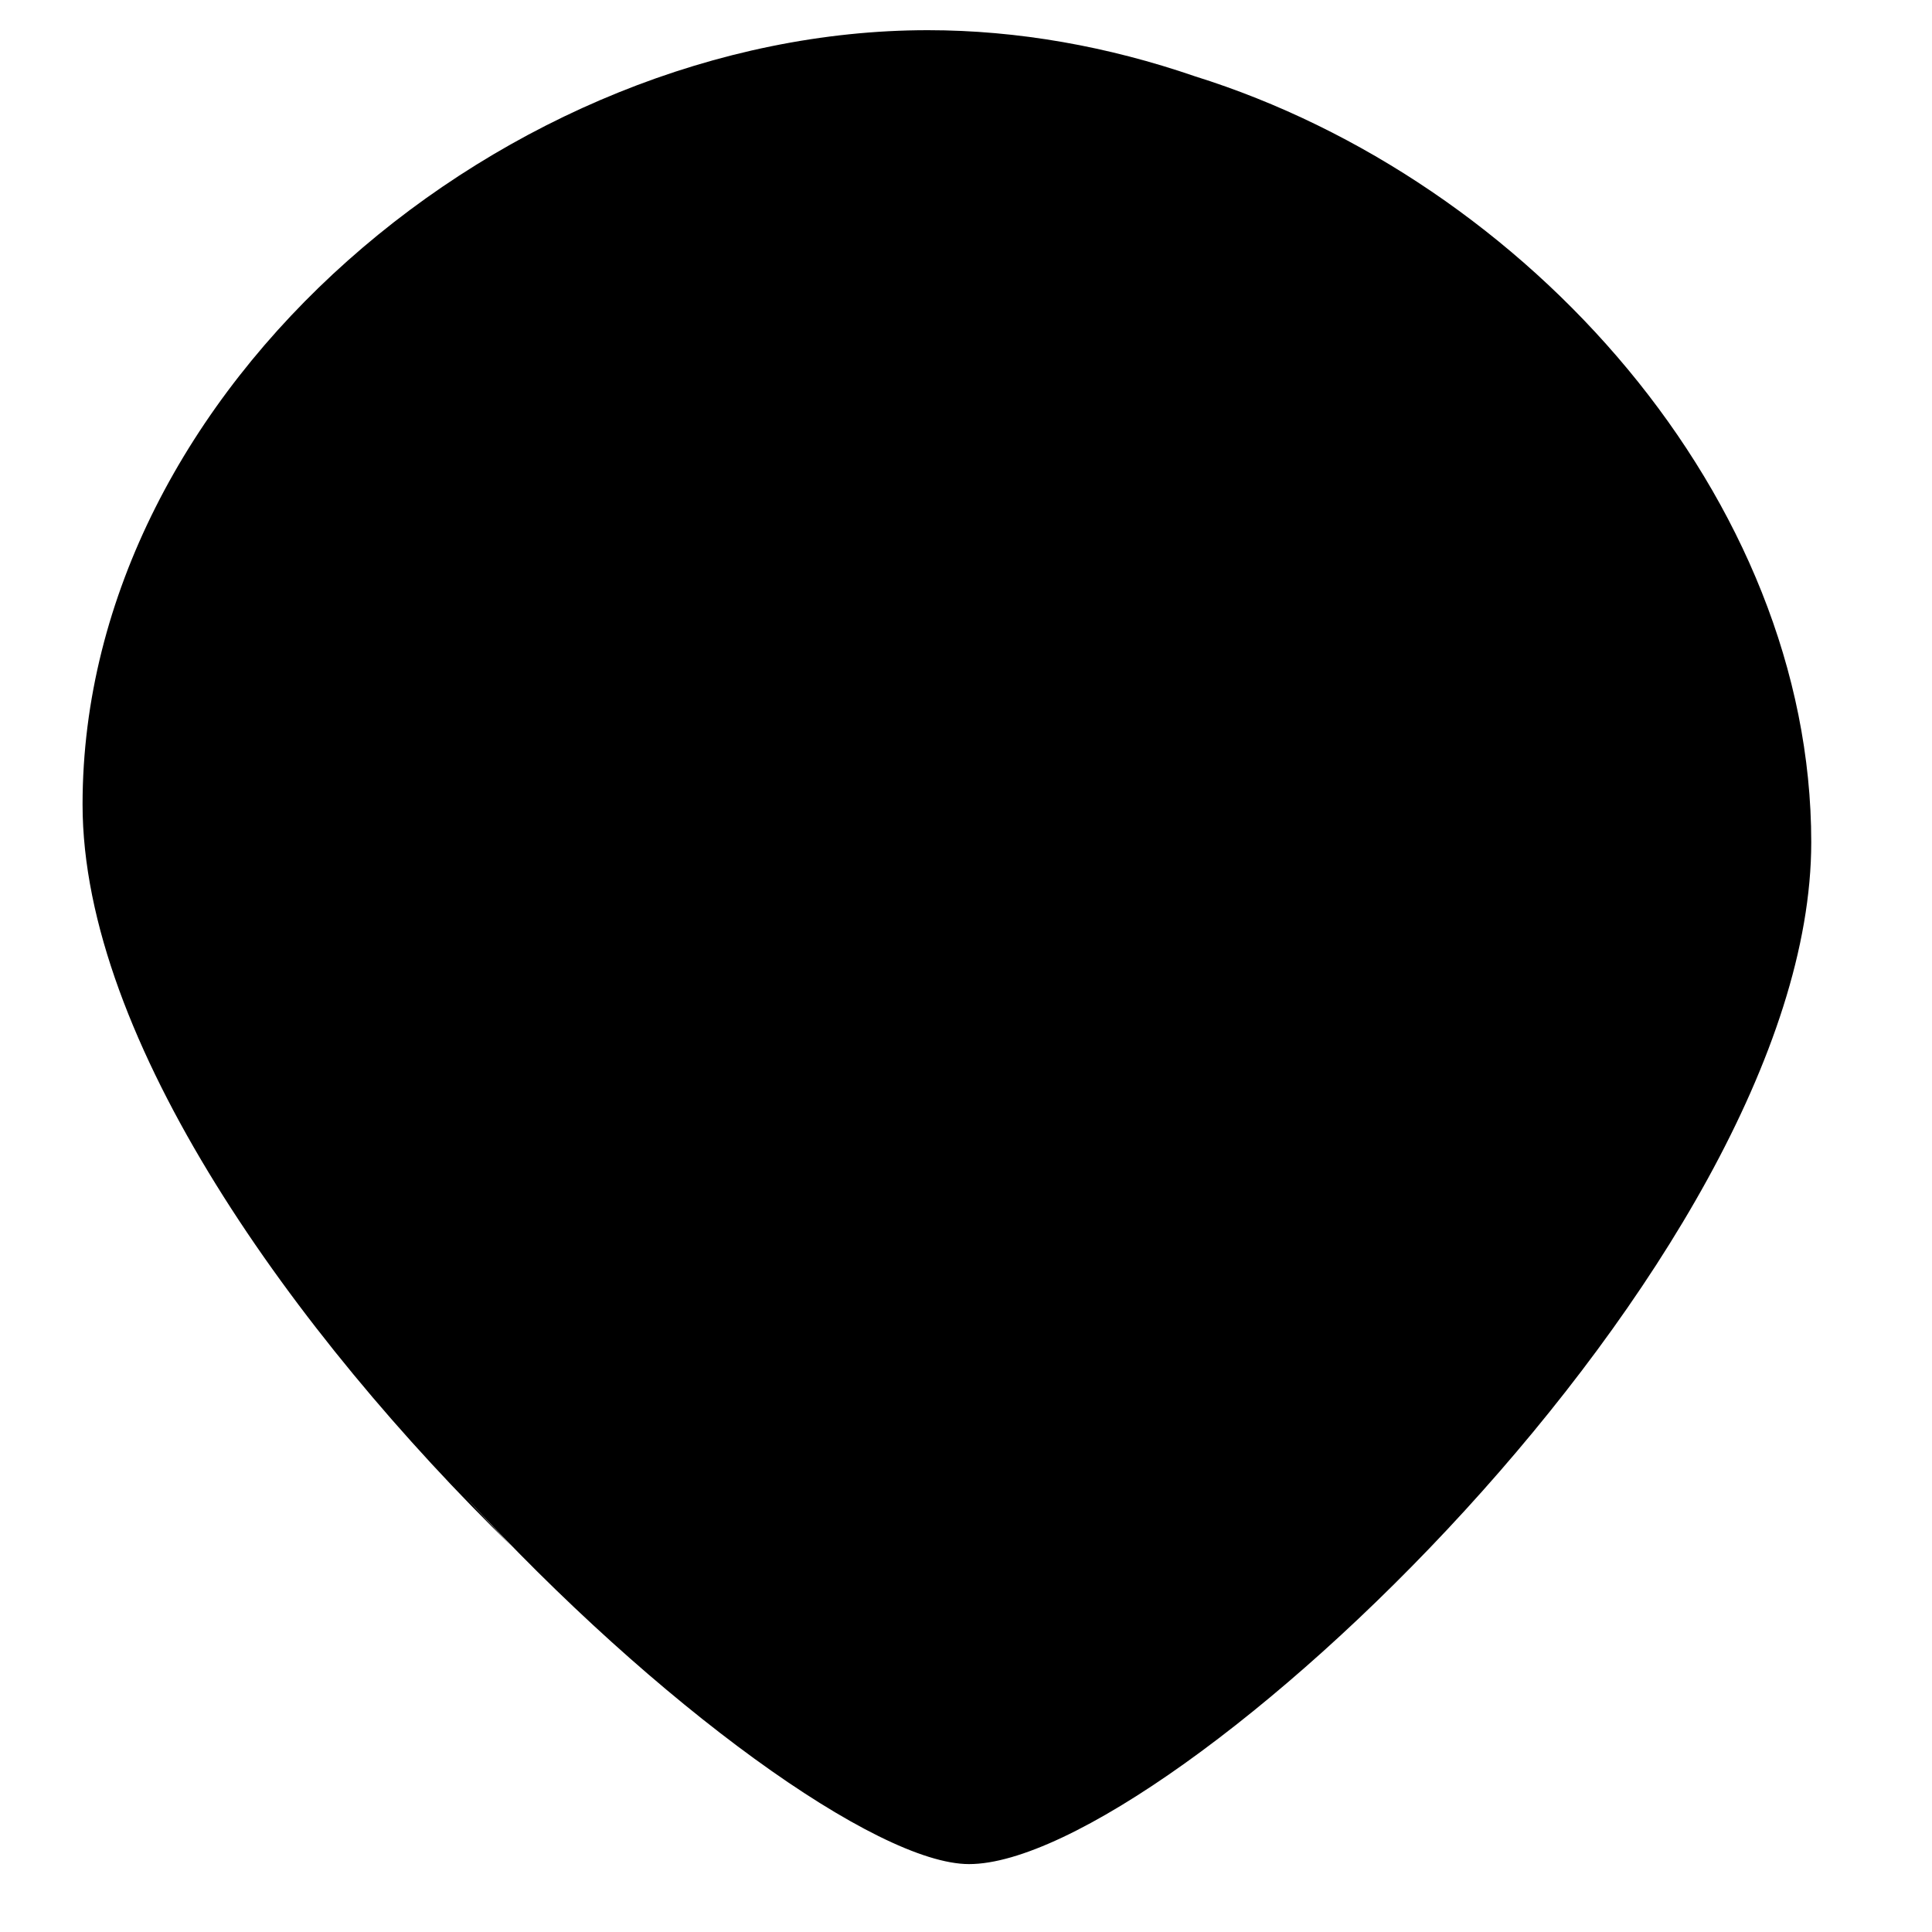<svg width="128" height="128" viewBox="0 0 128 128" fill="none" xmlns="http://www.w3.org/2000/svg">
<path d="M64.2 123.501C58.111 123.501 43.54 113.029 30.761 99.09C31.803 100.245 32.864 101.376 33.94 102.48C19.53 88.41 5.47 68.9 5.47 53.3C5.47 25.601 33.67 2 61.47 2C67.44 2 73.428 3.079 79.152 5.05C101.221 11.941 120 33.034 120 55.801C120 83.601 77.4 123.501 64.2 123.501Z" fill="#ADBCC3" style="fill:#ADBCC3;fill:color(display-p3 0.678 0.737 0.765);fill-opacity:1;"/>
<path d="M64 102.35C54.63 102.35 47.94 96.83 45.93 93.77C45.17 92.79 45.01 91.46 45.52 90.33C45.91 89.59 46.69 89.15 47.52 89.18C47.82 89.18 48.12 89.23 48.4 89.33C53.1 90.8 57.23 93 64 93C70.77 93 74.92 90.84 79.63 89.37C79.91 89.27 80.21 89.22 80.51 89.22C81.34 89.19 82.12 89.63 82.51 90.37C83.02 91.5 82.86 92.83 82.1 93.81C80.06 96.83 73.37 102.35 64 102.35Z" fill="#1A232C" style="fill:#1A232C;fill:color(display-p3 0.102 0.138 0.171);fill-opacity:1;"/>
<path d="M54.05 81.56C51.05 85.44 36.34 85.45 25.2 75.2C15.11 65.92 15.74 49.56 19.07 46.26C22.4 42.96 38.26 42.88 47.92 52.62C57.58 62.36 57.72 77.92 54.05 81.56Z" fill="#1A232C" style="fill:#1A232C;fill:color(display-p3 0.102 0.138 0.171);fill-opacity:1;"/>
<path d="M80.08 52.58C89.74 42.88 105.6 42.96 108.93 46.25C112.26 49.54 112.46 65.36 102.8 75.05C93.14 84.74 77.64 85 73.94 81.38C70.24 77.76 70.42 62.28 80.08 52.58Z" fill="#1A232C" style="fill:#1A232C;fill:color(display-p3 0.102 0.138 0.171);fill-opacity:1;"/>
</svg>
